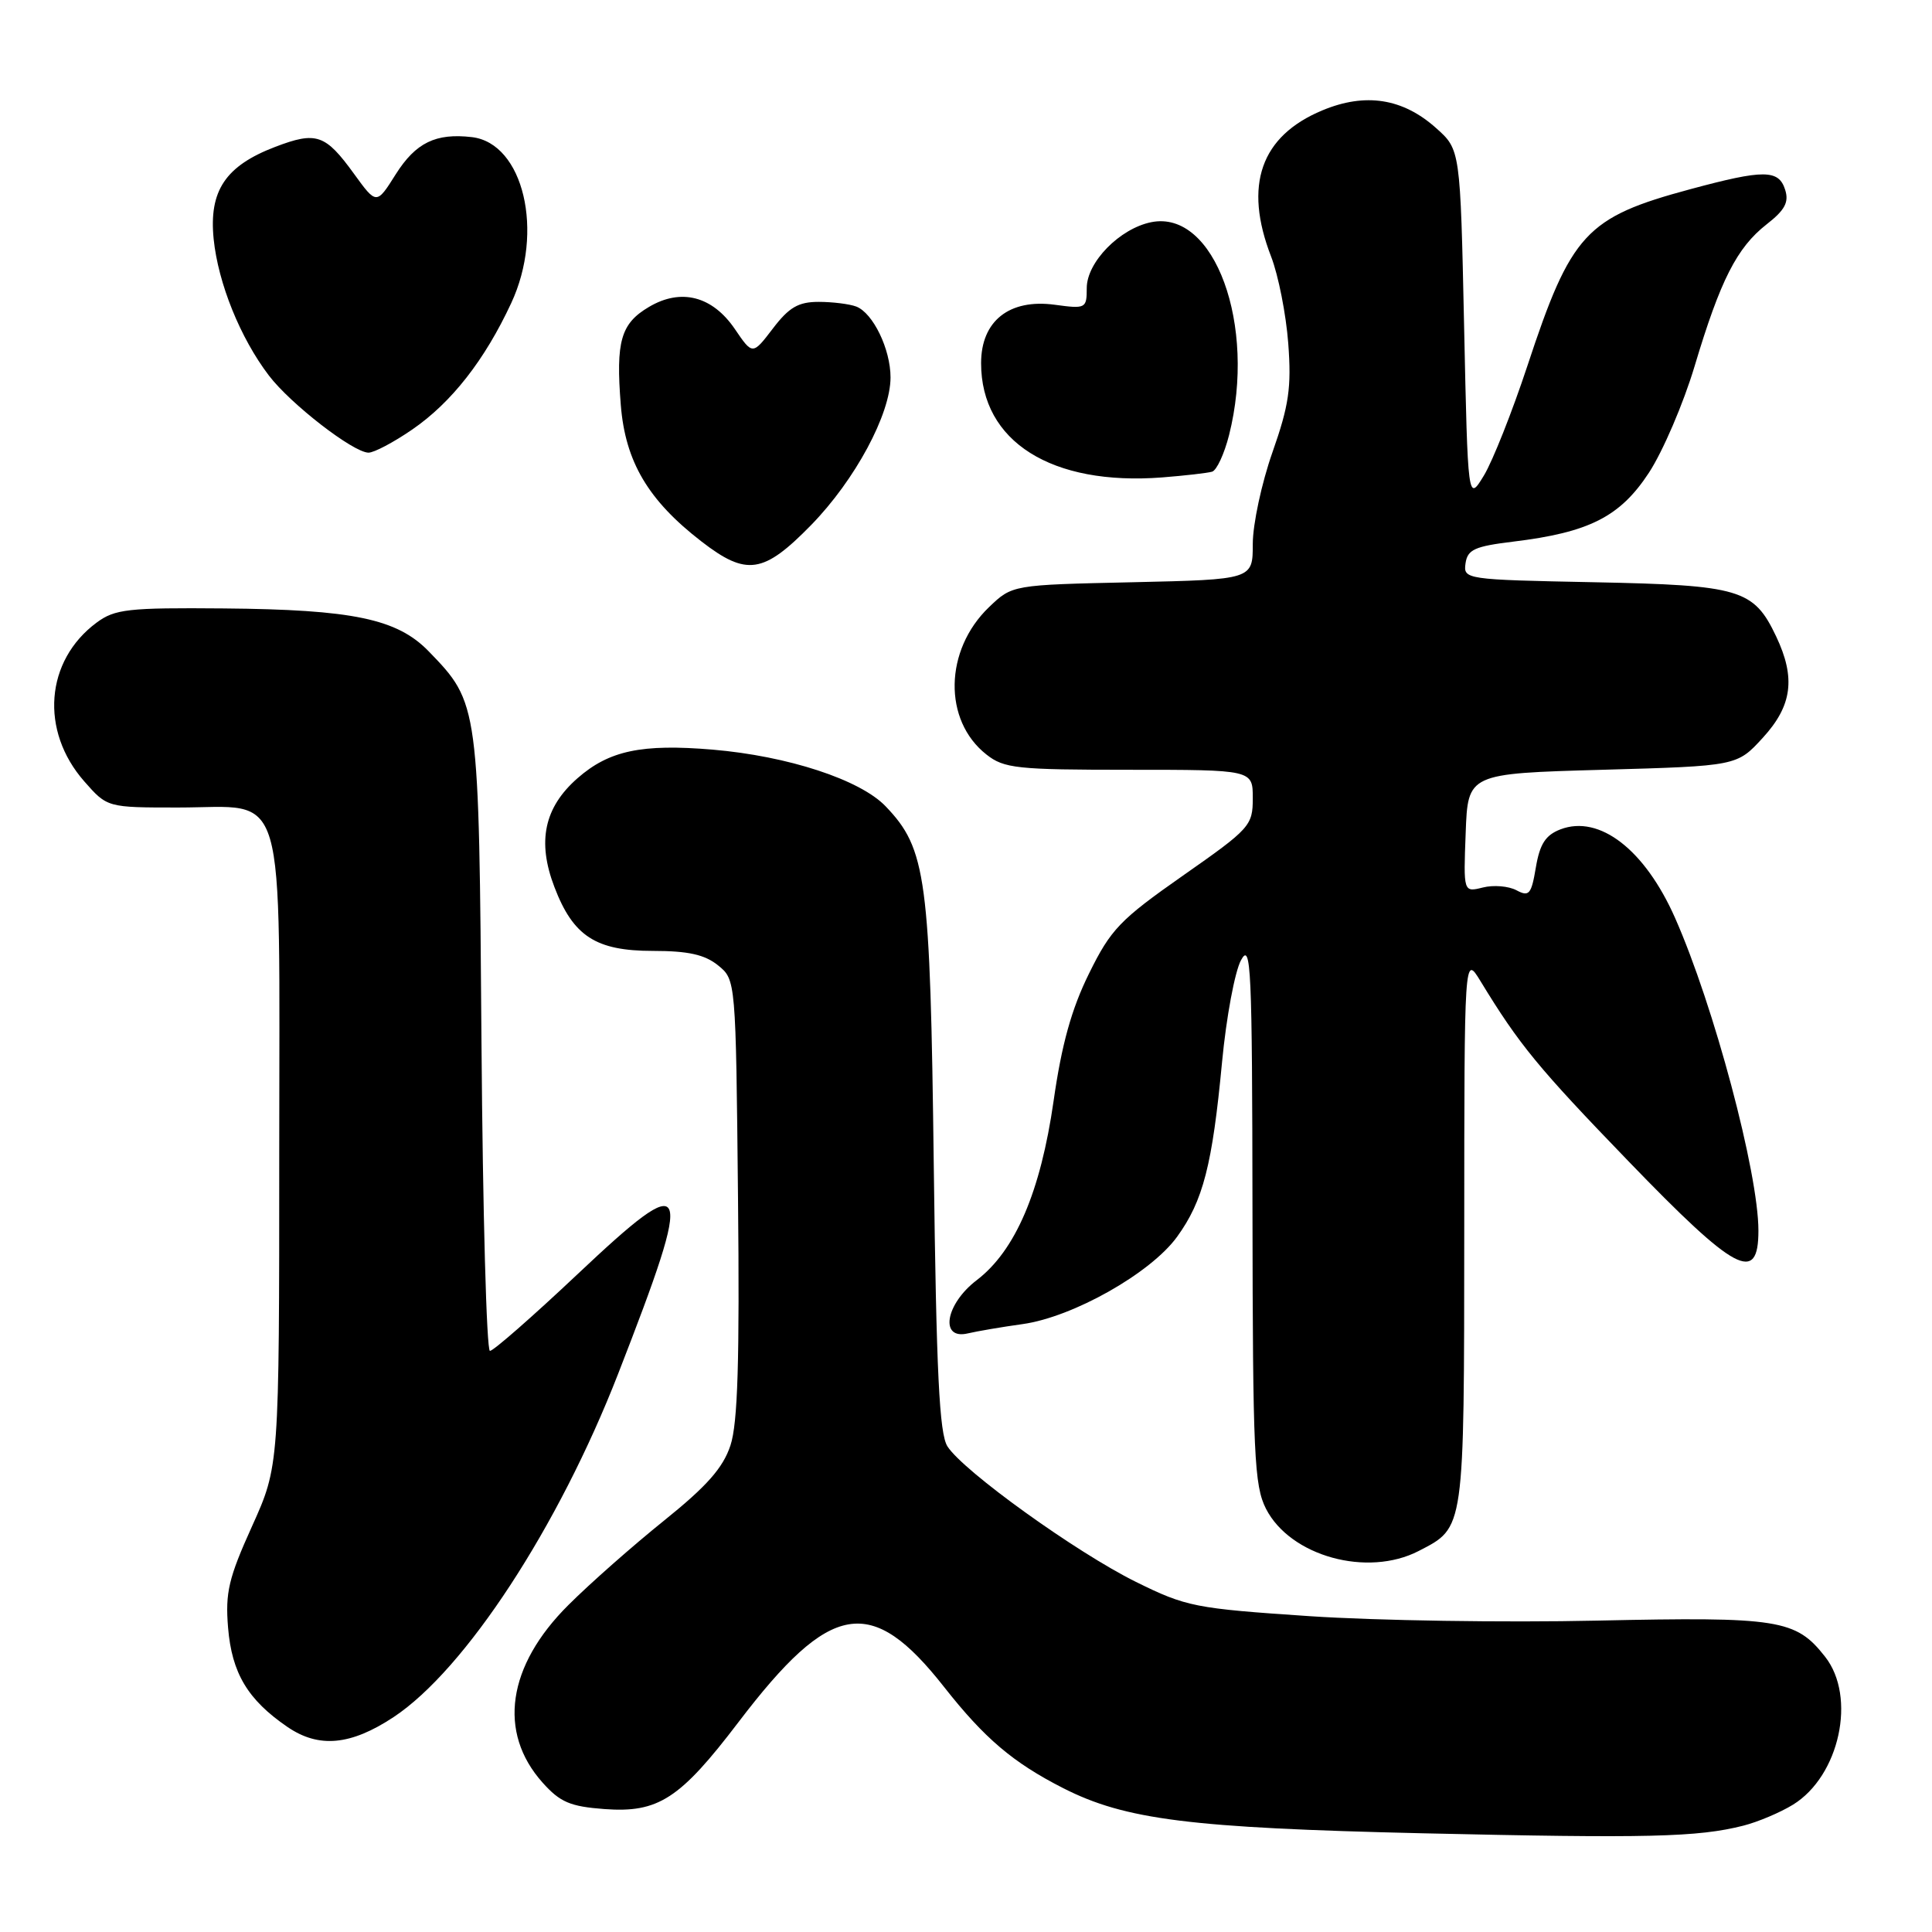<?xml version="1.0" encoding="UTF-8" standalone="no"?>
<!DOCTYPE svg PUBLIC "-//W3C//DTD SVG 1.1//EN" "http://www.w3.org/Graphics/SVG/1.1/DTD/svg11.dtd" >
<svg xmlns="http://www.w3.org/2000/svg" xmlns:xlink="http://www.w3.org/1999/xlink" version="1.1" viewBox="0 0 256 256">
 <g >
 <path fill="currentColor"
d=" M 231.00 241.91 C 232.93 241.42 235.89 240.17 237.58 239.13 C 243.75 235.33 246.03 224.85 241.83 219.52 C 237.95 214.57 235.70 214.22 211.61 214.74 C 199.45 215.01 182.31 214.74 173.52 214.15 C 158.33 213.13 157.20 212.91 150.50 209.60 C 142.60 205.69 127.64 194.94 125.54 191.65 C 124.47 189.97 124.07 181.90 123.73 154.50 C 123.26 116.22 122.76 112.49 117.35 106.84 C 113.97 103.31 104.40 100.18 94.43 99.33 C 85.01 98.54 80.70 99.45 76.51 103.13 C 72.11 106.99 71.15 111.50 73.46 117.53 C 75.95 124.06 78.95 126.00 86.52 126.00 C 91.19 126.00 93.38 126.49 95.14 127.91 C 97.50 129.82 97.50 129.82 97.79 158.70 C 98.01 180.29 97.76 188.58 96.79 191.52 C 95.81 194.49 93.68 196.91 88.01 201.47 C 83.88 204.79 78.17 209.82 75.32 212.67 C 67.21 220.73 65.93 229.53 71.89 236.20 C 74.21 238.80 75.55 239.37 80.08 239.71 C 87.23 240.24 90.10 238.38 97.87 228.17 C 110.07 212.15 115.44 211.24 125.11 223.55 C 130.46 230.35 134.23 233.55 140.86 236.93 C 149.11 241.13 157.71 242.21 188.50 242.92 C 218.35 243.60 224.97 243.44 231.00 241.91 Z  M 52.16 227.52 C 61.64 221.24 74.00 202.34 81.92 182.00 C 92.10 155.85 91.59 154.63 76.47 168.89 C 70.57 174.45 65.38 179.00 64.92 179.00 C 64.47 179.00 63.97 160.66 63.80 138.25 C 63.47 93.22 63.46 93.18 56.82 86.32 C 52.64 82.00 46.77 80.77 29.63 80.62 C 16.95 80.51 15.22 80.71 12.80 82.50 C 5.99 87.55 5.27 96.83 11.17 103.54 C 14.21 107.00 14.21 107.00 23.60 107.00 C 38.21 107.00 37.00 102.89 37.00 152.62 C 37.00 194.25 37.00 194.25 33.39 202.25 C 30.29 209.10 29.84 211.03 30.22 215.67 C 30.72 221.71 32.83 225.23 38.09 228.83 C 42.25 231.67 46.47 231.28 52.16 227.52 Z  M 187.99 205.51 C 194.09 202.35 194.00 203.03 194.02 163.03 C 194.03 126.50 194.03 126.50 196.17 130.00 C 201.32 138.45 203.80 141.47 215.80 153.89 C 229.99 168.59 233.00 170.19 233.00 163.07 C 233.00 155.40 227.10 133.25 221.95 121.62 C 217.95 112.58 211.94 107.93 206.78 109.89 C 204.80 110.65 204.04 111.81 203.51 114.93 C 202.91 118.52 202.61 118.86 200.93 117.96 C 199.89 117.41 197.89 117.24 196.48 117.60 C 193.91 118.24 193.91 118.24 194.21 110.37 C 194.50 102.50 194.50 102.50 212.33 102.00 C 230.16 101.50 230.16 101.50 233.58 97.76 C 237.48 93.51 237.96 89.83 235.35 84.33 C 232.38 78.07 230.60 77.54 211.24 77.15 C 194.15 76.81 193.89 76.77 194.19 74.65 C 194.45 72.82 195.40 72.39 200.50 71.77 C 210.58 70.55 214.67 68.47 218.49 62.64 C 220.34 59.81 223.07 53.45 224.55 48.50 C 227.96 37.11 230.14 32.82 234.08 29.73 C 236.51 27.84 237.07 26.79 236.54 25.14 C 235.69 22.45 233.72 22.44 223.97 25.07 C 210.13 28.80 208.18 30.92 202.38 48.50 C 200.38 54.55 197.79 61.08 196.63 63.00 C 194.50 66.50 194.50 66.50 194.00 43.17 C 193.50 19.83 193.50 19.83 190.29 16.97 C 185.87 13.02 180.92 12.25 175.23 14.62 C 167.05 18.02 164.76 24.54 168.43 34.00 C 169.39 36.48 170.41 41.65 170.70 45.50 C 171.14 51.35 170.79 53.72 168.61 59.92 C 167.17 64.01 166.00 69.47 166.00 72.07 C 166.00 76.79 166.00 76.79 150.07 77.15 C 134.13 77.50 134.13 77.50 131.05 80.45 C 125.12 86.14 124.95 95.46 130.71 99.98 C 133.04 101.82 134.74 102.00 149.63 102.00 C 166.00 102.00 166.00 102.00 166.00 105.77 C 166.00 109.40 165.64 109.80 156.75 116.02 C 148.40 121.87 147.19 123.13 144.30 129.00 C 141.98 133.70 140.68 138.37 139.61 145.86 C 137.88 157.93 134.54 165.72 129.42 169.63 C 125.26 172.80 124.47 177.58 128.25 176.68 C 129.49 176.39 132.75 175.83 135.50 175.45 C 142.18 174.52 152.48 168.70 155.97 163.88 C 159.42 159.12 160.64 154.39 161.93 140.71 C 162.49 134.80 163.62 128.74 164.44 127.23 C 165.77 124.77 165.92 128.10 165.96 160.50 C 166.00 192.75 166.19 196.86 167.75 199.92 C 170.97 206.21 181.18 209.03 187.99 205.51 Z  M 107.49 69.56 C 113.31 63.59 118.00 54.87 118.00 50.01 C 118.00 46.26 115.68 41.48 113.46 40.62 C 112.56 40.28 110.32 40.00 108.47 40.00 C 105.79 40.00 104.55 40.72 102.41 43.53 C 99.72 47.05 99.72 47.05 97.38 43.61 C 94.40 39.23 90.24 38.15 85.99 40.67 C 82.26 42.87 81.58 45.22 82.26 53.68 C 82.86 61.18 85.89 66.30 92.95 71.75 C 98.93 76.37 101.17 76.03 107.49 69.56 Z  M 160.61 62.50 C 161.22 62.32 162.23 60.13 162.86 57.64 C 166.53 43.08 160.93 27.76 152.55 29.44 C 148.37 30.28 144.00 34.74 144.00 38.17 C 144.00 40.88 143.87 40.94 139.75 40.38 C 133.74 39.57 130.00 42.53 130.00 48.12 C 130.00 58.51 139.33 64.39 154.00 63.26 C 157.03 63.02 160.00 62.68 160.61 62.50 Z  M 54.63 56.91 C 59.82 53.34 64.22 47.73 67.74 40.16 C 72.15 30.70 69.37 18.98 62.53 18.17 C 57.75 17.61 55.09 18.90 52.44 23.09 C 49.89 27.14 49.89 27.14 46.90 23.02 C 43.11 17.79 41.92 17.38 36.47 19.46 C 29.87 21.98 27.67 25.28 28.31 31.67 C 28.91 37.54 31.84 44.79 35.63 49.76 C 38.49 53.52 46.78 59.94 48.82 59.98 C 49.55 59.99 52.16 58.61 54.63 56.91 Z "/>
</g>
</svg>